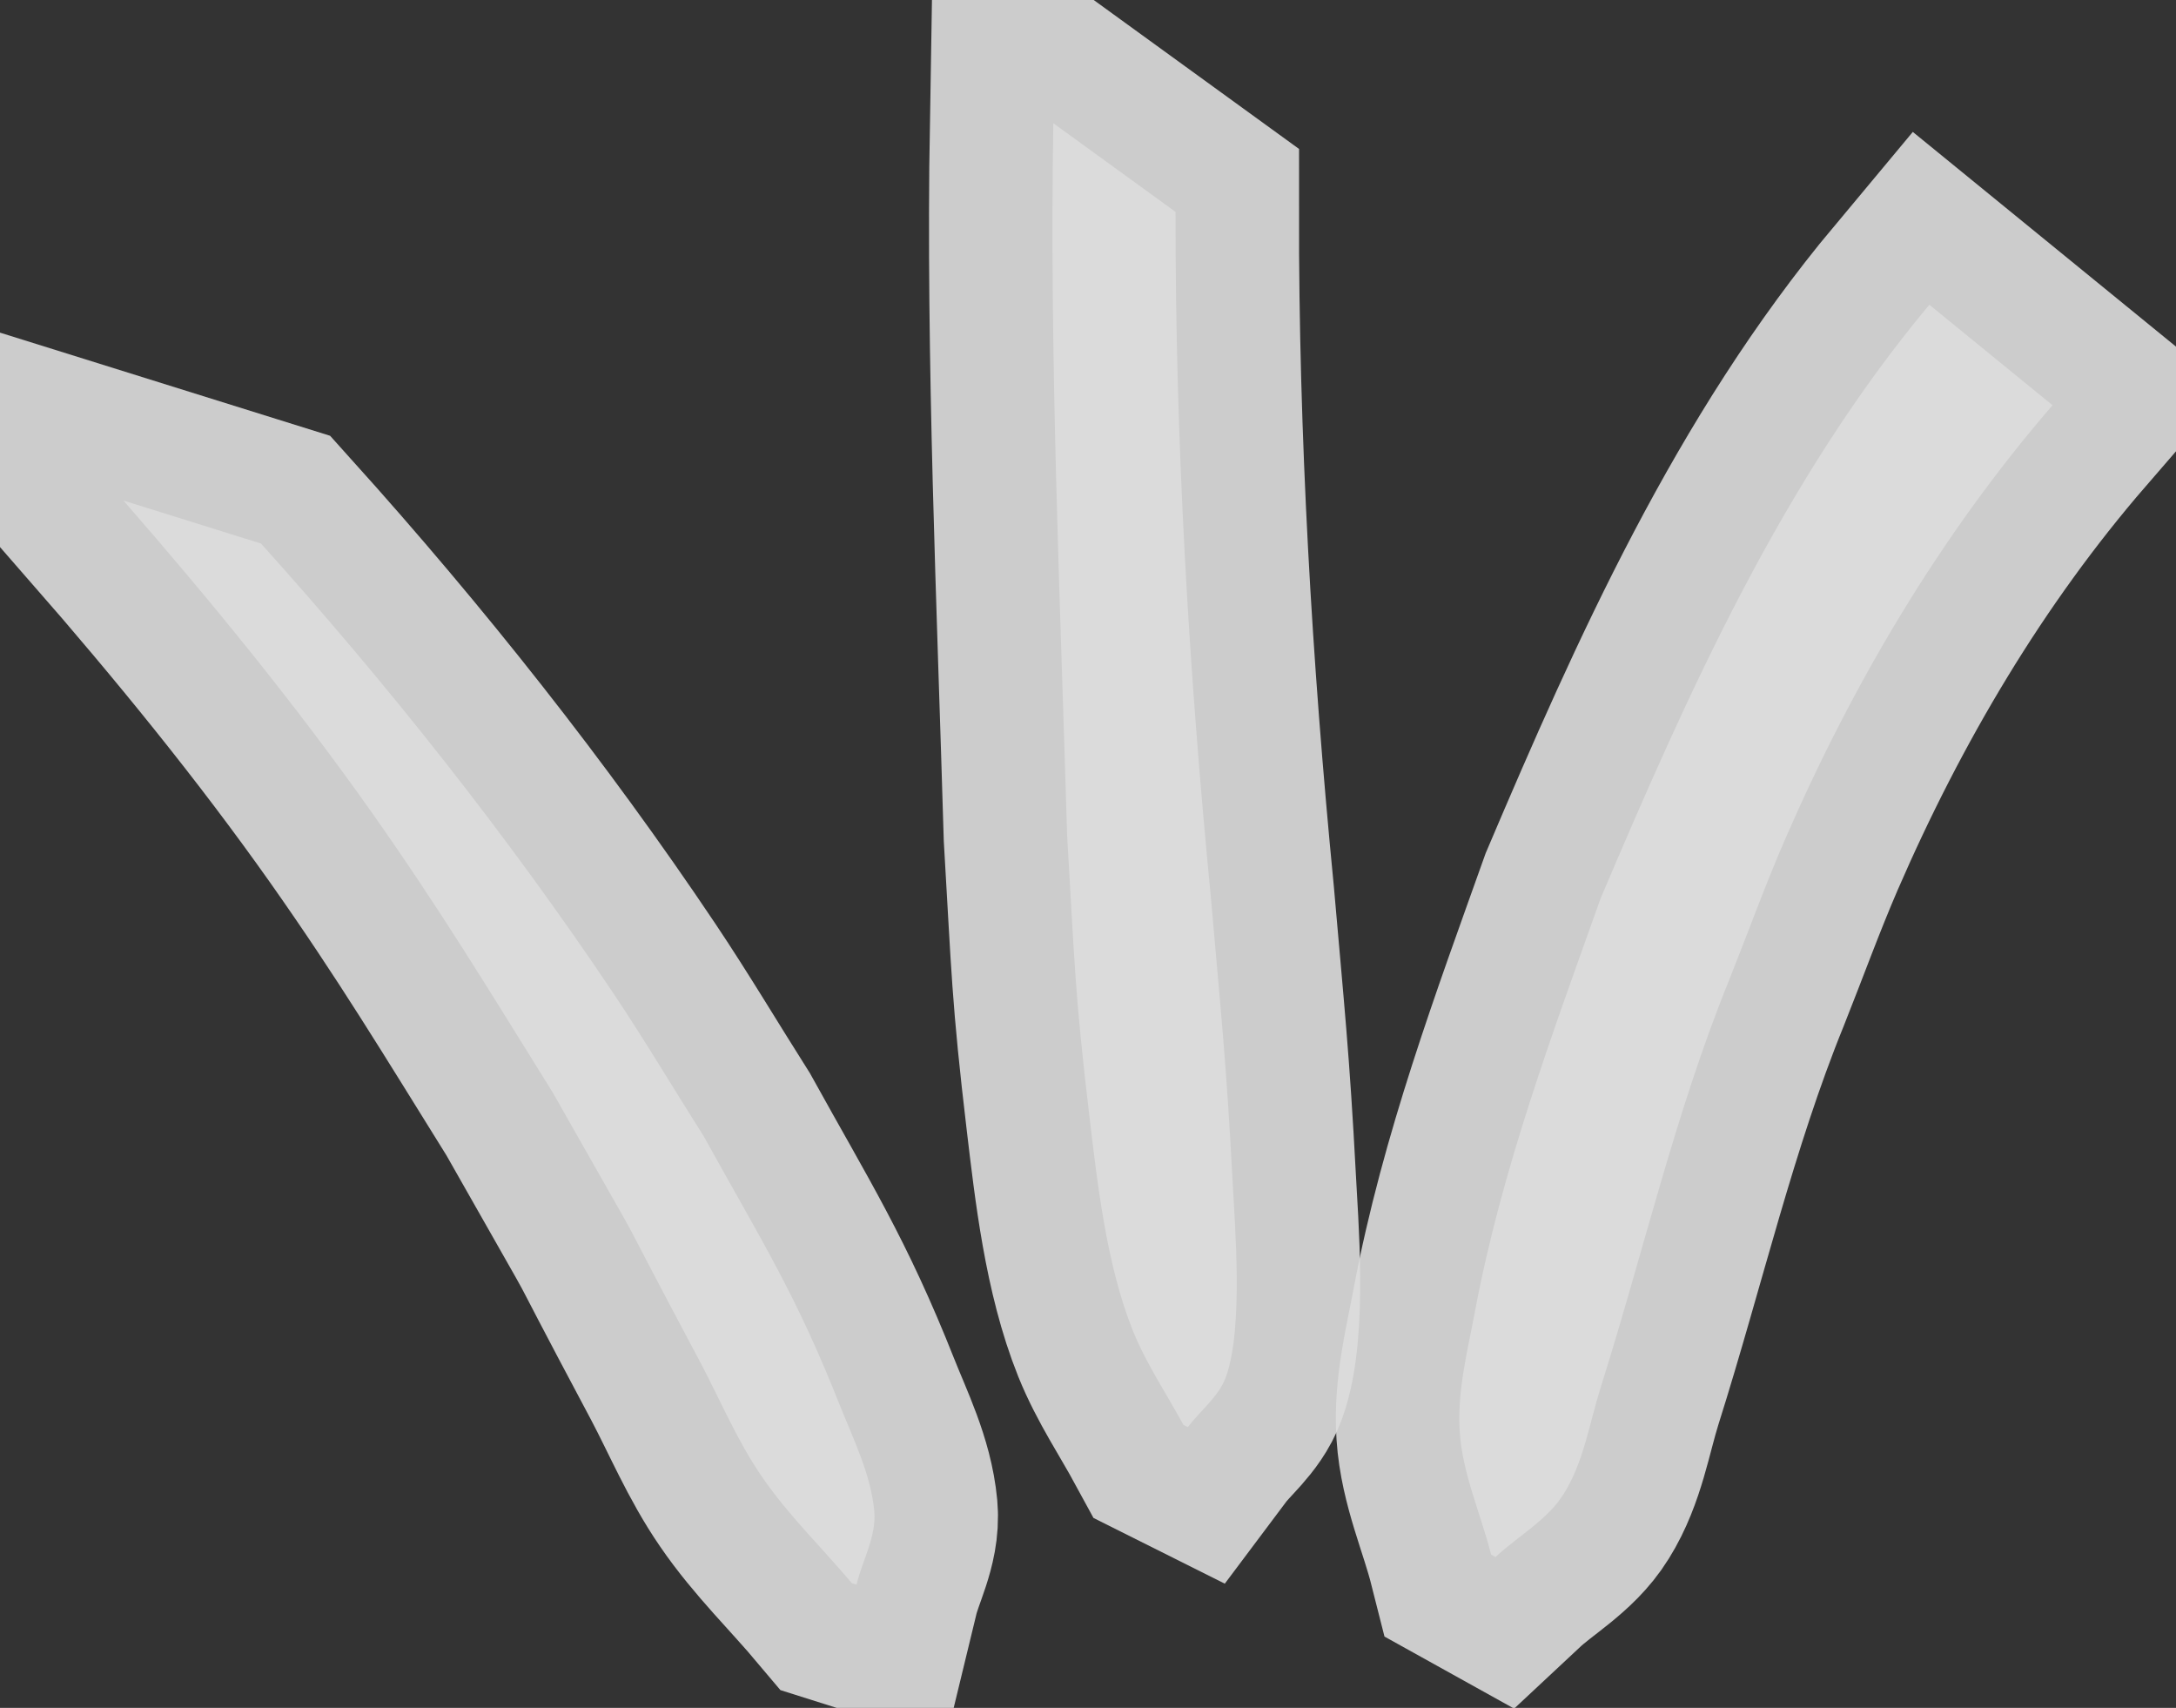 <?xml version="1.0" encoding="UTF-8" standalone="no"?>
<!-- Created with Inkscape (http://www.inkscape.org/) -->

<svg
   width="8.813mm"
   height="6.916mm"
   viewBox="0 0 8.813 6.916"
   version="1.1"
   id="svg1"
   xmlns="http://www.w3.org/2000/svg"
   xmlns:svg="http://www.w3.org/2000/svg">
  <rect x="0" y="0" width="8.813" height="6.916" fill="#333333" stroke="none"/>
  <defs
     id="defs1" />
  <g
     id="layer1"
     transform="translate(-7.458,-61.702)">
    <g
       id="g486"
       transform="translate(-961.214,-87.722)"
       style="fill:#ffffff;fill-opacity:0.75;stroke:#dddddd;stroke-opacity:0.9">
      <path

         id="path484"
         d="m 969.172,151.451 c 0.353,0.405 0.695,0.823 1.005,1.262 0.284,0.403 0.472,0.715 0.733,1.134 0.494,0.872 0.15,0.252 0.598,1.093 0.082,0.155 0.15,0.319 0.25,0.464 0.106,0.155 0.243,0.287 0.364,0.431 0,0 0.019,0.006 0.019,0.006 v 0 c 0.024,-0.099 0.081,-0.196 0.072,-0.297 -0.014,-0.151 -0.085,-0.292 -0.141,-0.433 -0.178,-0.449 -0.312,-0.656 -0.55,-1.086 -0.123,-0.194 -0.24,-0.391 -0.368,-0.582 -0.427,-0.637 -0.912,-1.248 -1.425,-1.818 z" />
      <path

         id="path485"
         d="m 972.938,149.923 c -0.016,0.961 0.028,1.924 0.056,2.885 0.031,0.522 0.03,0.629 0.09,1.135 0.033,0.277 0.07,0.605 0.176,0.869 0.054,0.134 0.136,0.255 0.205,0.382 0,0 0.018,0.009 0.018,0.009 v 0 c 0.051,-0.068 0.125,-0.123 0.154,-0.203 0.072,-0.198 0.036,-0.616 0.027,-0.796 -0.025,-0.474 -0.046,-0.666 -0.088,-1.148 -0.09,-0.923 -0.144,-1.847 -0.143,-2.774 z" />
      <path

         id="path486"
         d="m 976.486,150.658 c -0.593,0.71 -0.972,1.559 -1.331,2.403 -0.195,0.547 -0.401,1.098 -0.509,1.672 -0.03,0.161 -0.073,0.325 -0.062,0.488 0.011,0.171 0.085,0.332 0.127,0.498 0,0 0.018,0.01 0.018,0.01 v 0 c 0.092,-0.086 0.211,-0.15 0.277,-0.257 0.08,-0.128 0.103,-0.283 0.148,-0.427 0.174,-0.55 0.303,-1.116 0.521,-1.652 0.075,-0.188 0.144,-0.379 0.224,-0.564 0.276,-0.636 0.632,-1.239 1.086,-1.764 z" />
    </g>
  </g>
</svg>
